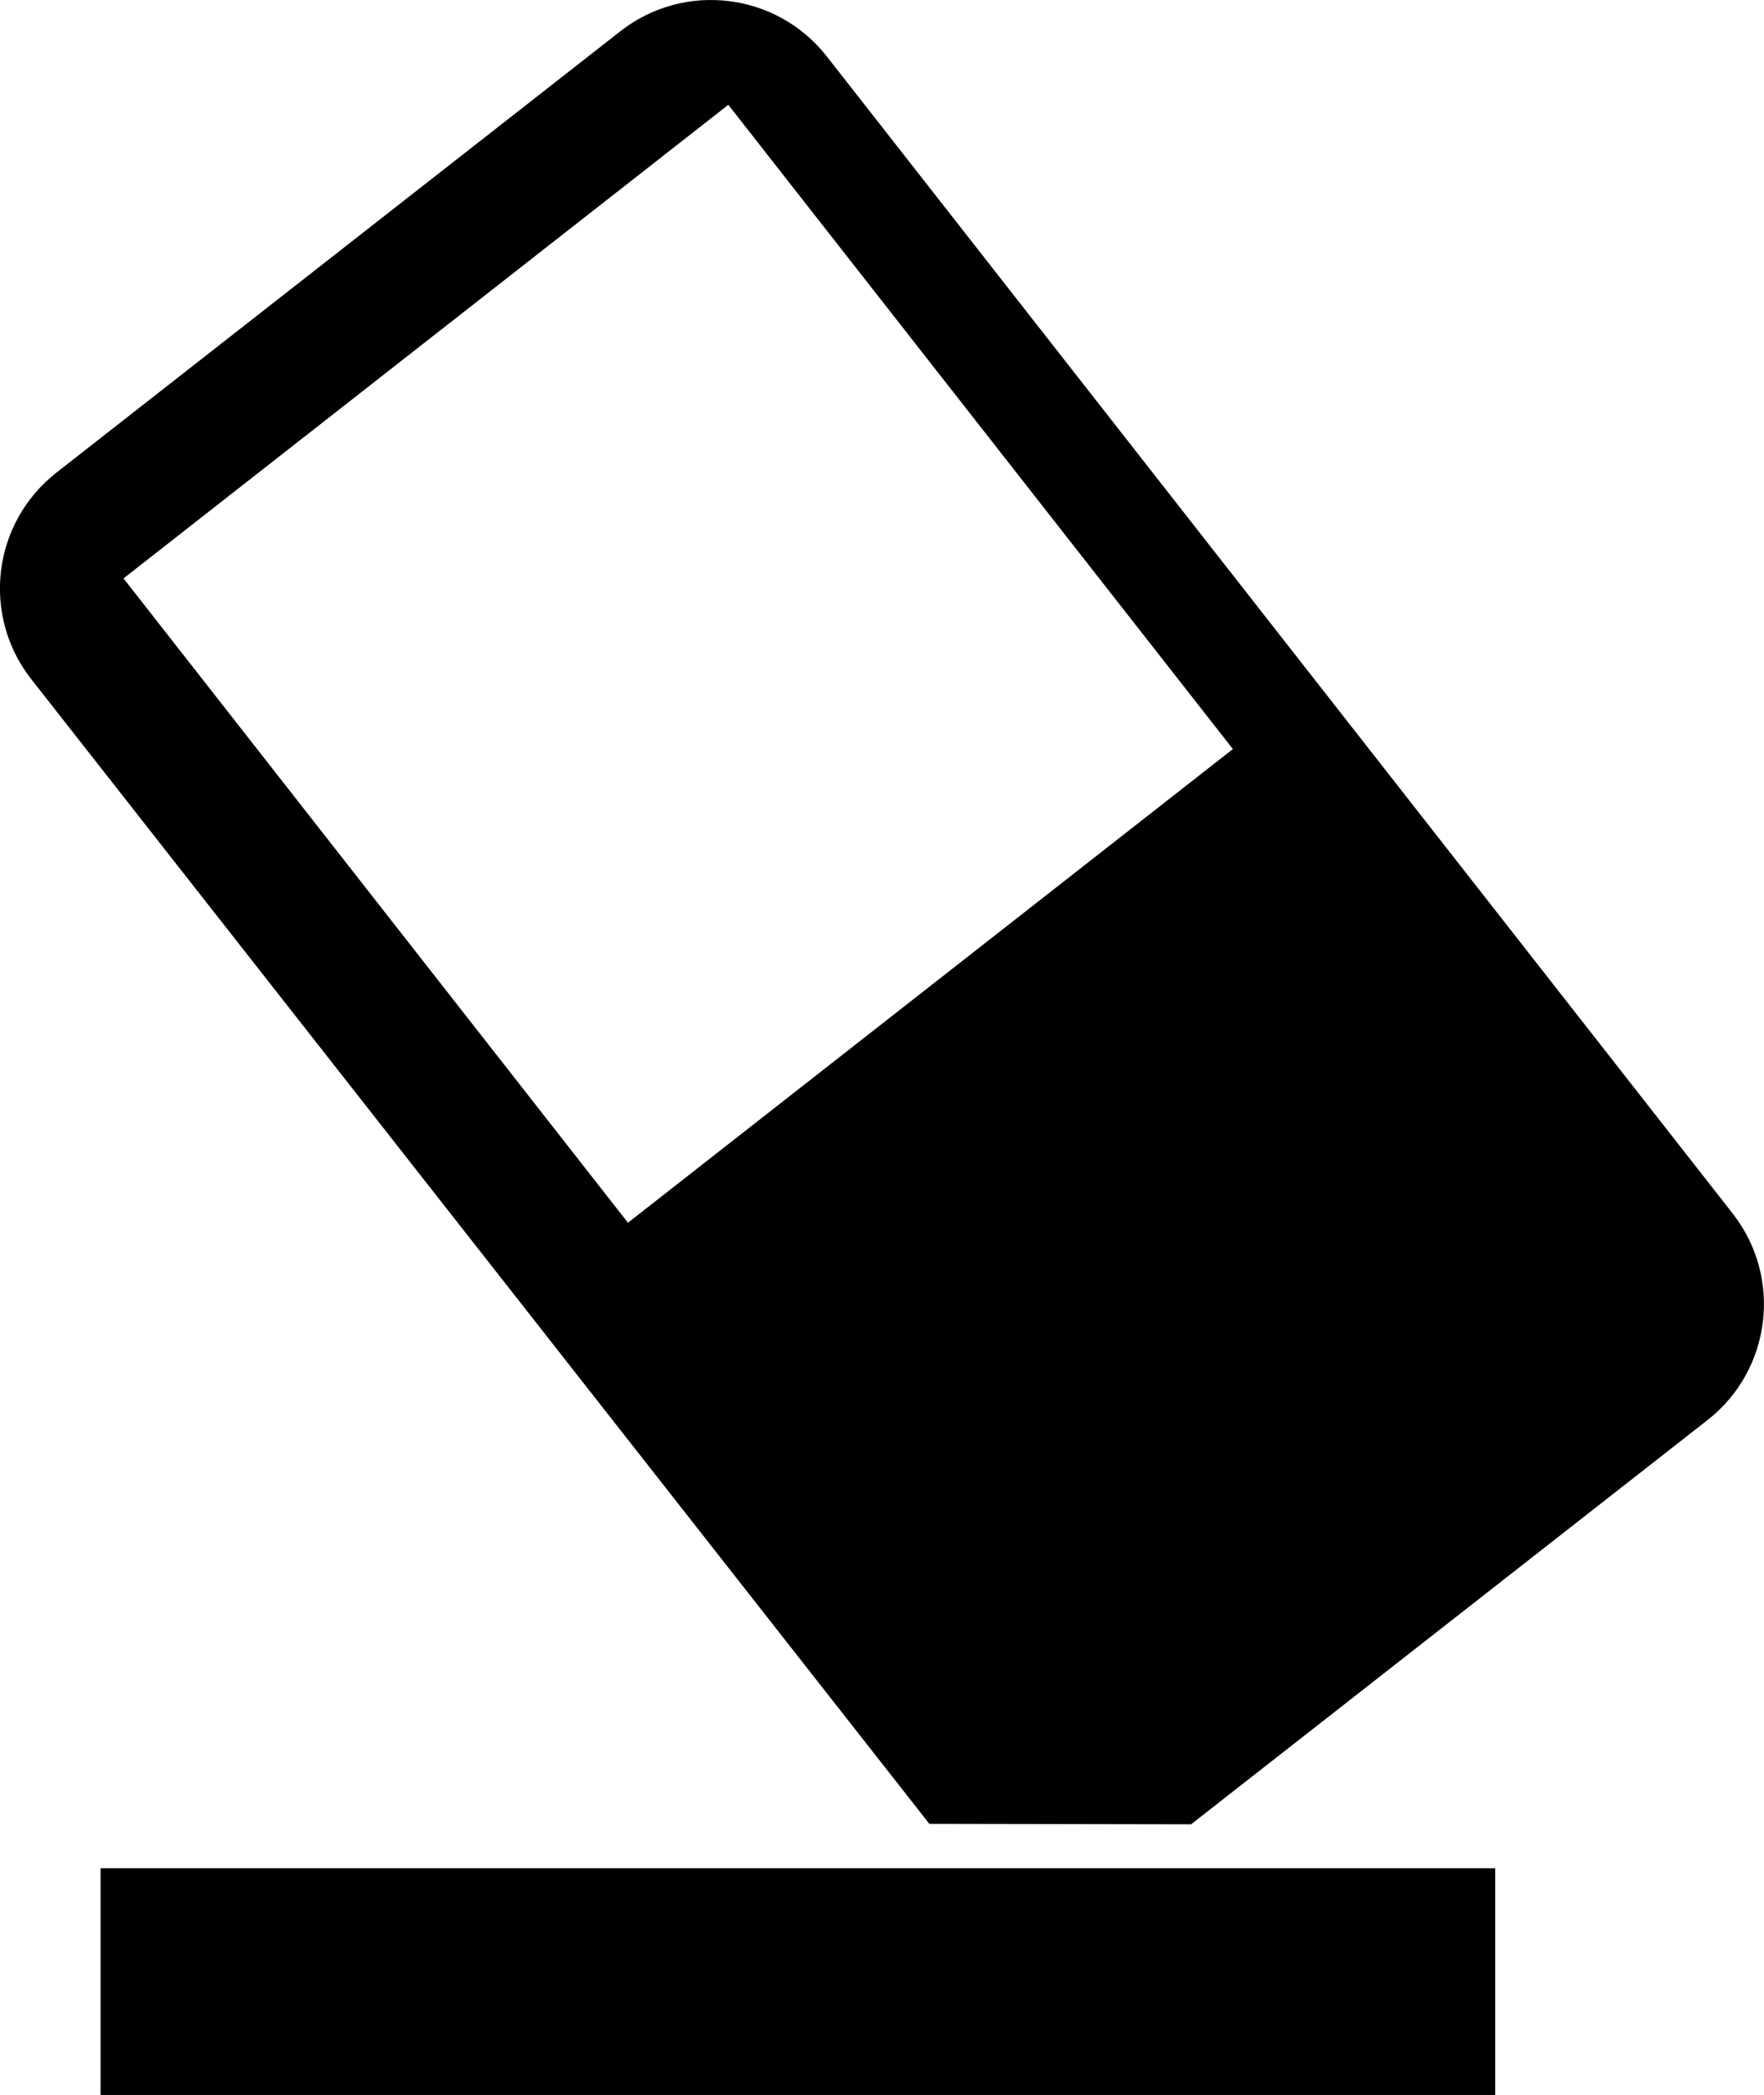 <?xml version="1.0" encoding="iso-8859-1"?>
<!-- Generator: Adobe Illustrator 16.0.0, SVG Export Plug-In . SVG Version: 6.00 Build 0)  -->
<!DOCTYPE svg PUBLIC "-//W3C//DTD SVG 1.1//EN" "http://www.w3.org/Graphics/SVG/1.1/DTD/svg11.dtd">
<svg version="1.1" xmlns="http://www.w3.org/2000/svg" xmlns:xlink="http://www.w3.org/1999/xlink" x="0px" y="0px"
	 width="26.122px" height="31.022px" viewBox="0 0 26.122 31.022" style="enable-background:new 0 0 26.122 31.022;"
	 xml:space="preserve">
<g id="c178_rubber">
	<path style="fill:#000000;" d="M25.66,17.972L12.24,0.831c-0.742-0.943-2.109-1.109-3.055-0.367l-8.35,6.535
		c-0.949,0.746-1.113,2.11-0.373,3.057l13.3,16.951l3.876,0.007l7.649-5.987C26.232,20.287,26.399,18.917,25.66,17.972z
		 M9.299,18.106l-7.47-9.541l8.956-7.013l7.472,9.54L9.299,18.106z"/>
	<rect x="1.489" y="27.664" style="fill:#000000;" width="20.653" height="3.358"/>
</g>
<g id="Capa_1">
</g>
</svg>
